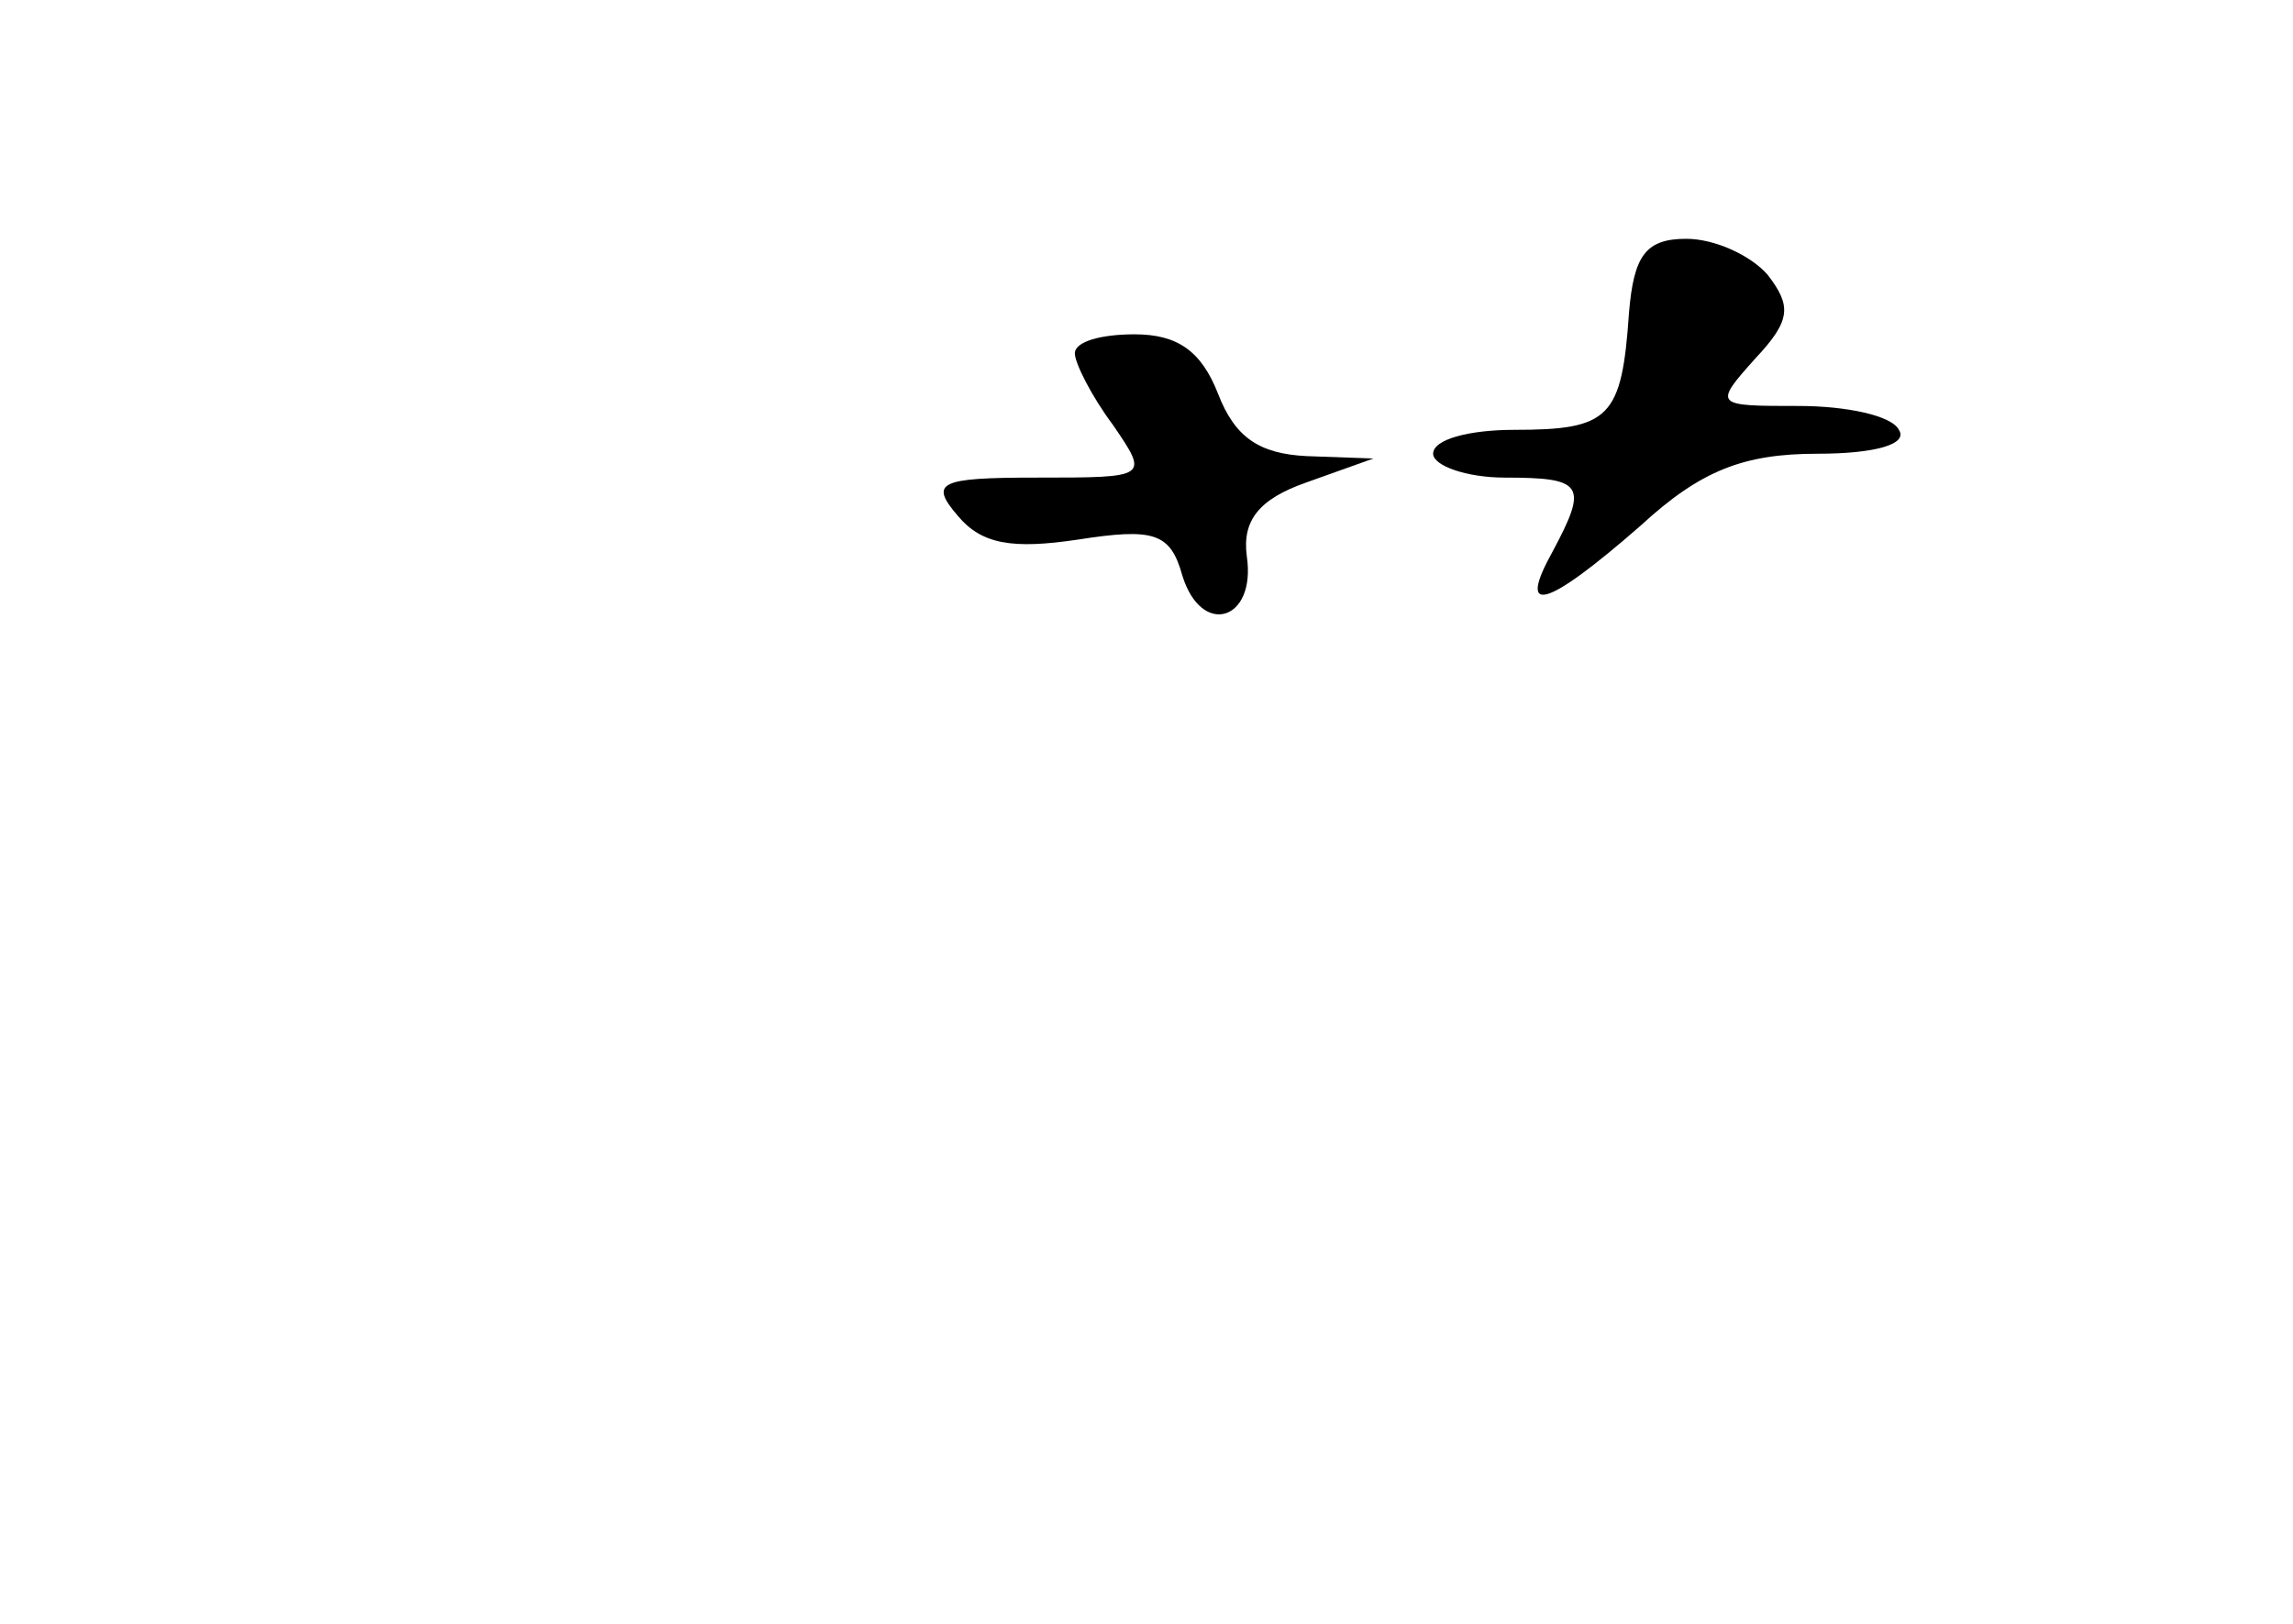 <?xml version="1.0" standalone="no"?>
<!DOCTYPE svg PUBLIC "-//W3C//DTD SVG 20010904//EN"
 "http://www.w3.org/TR/2001/REC-SVG-20010904/DTD/svg10.dtd">
<svg version="1.0" xmlns="http://www.w3.org/2000/svg"
 width="96pt" height="68pt" viewBox="0 0 96 68"
 preserveAspectRatio="xMidYMid meet">
<g transform="translate(0,68) scale(0.1,-0.1)"
fill="#000000" stroke="none">
<path d="M682 549 c-3 -44 -8 -49 -48 -49 -19 0 -34 -4 -34 -10 0 -5 14 -10
30 -10 33 0 35 -3 20 -31 -15 -27 -3 -24 37 11 25 23 43 30 74 30 24 0 38 4
34 10 -3 6 -22 10 -42 10 -35 0 -36 0 -18 20 15 16 15 22 5 35 -7 8 -22 15
-34 15 -17 0 -22 -7 -24 -31z"/>
<path d="M450 532 c0 -4 7 -18 16 -30 15 -22 15 -22 -32 -22 -41 0 -45 -2 -33
-16 10 -12 23 -14 50 -10 32 5 39 3 44 -15 8 -26 31 -19 27 8 -2 15 5 24 25
31 l28 10 -28 1 c-20 1 -30 8 -37 26 -7 18 -17 25 -35 25 -14 0 -25 -3 -25 -8z"/>
</g>
</svg>
